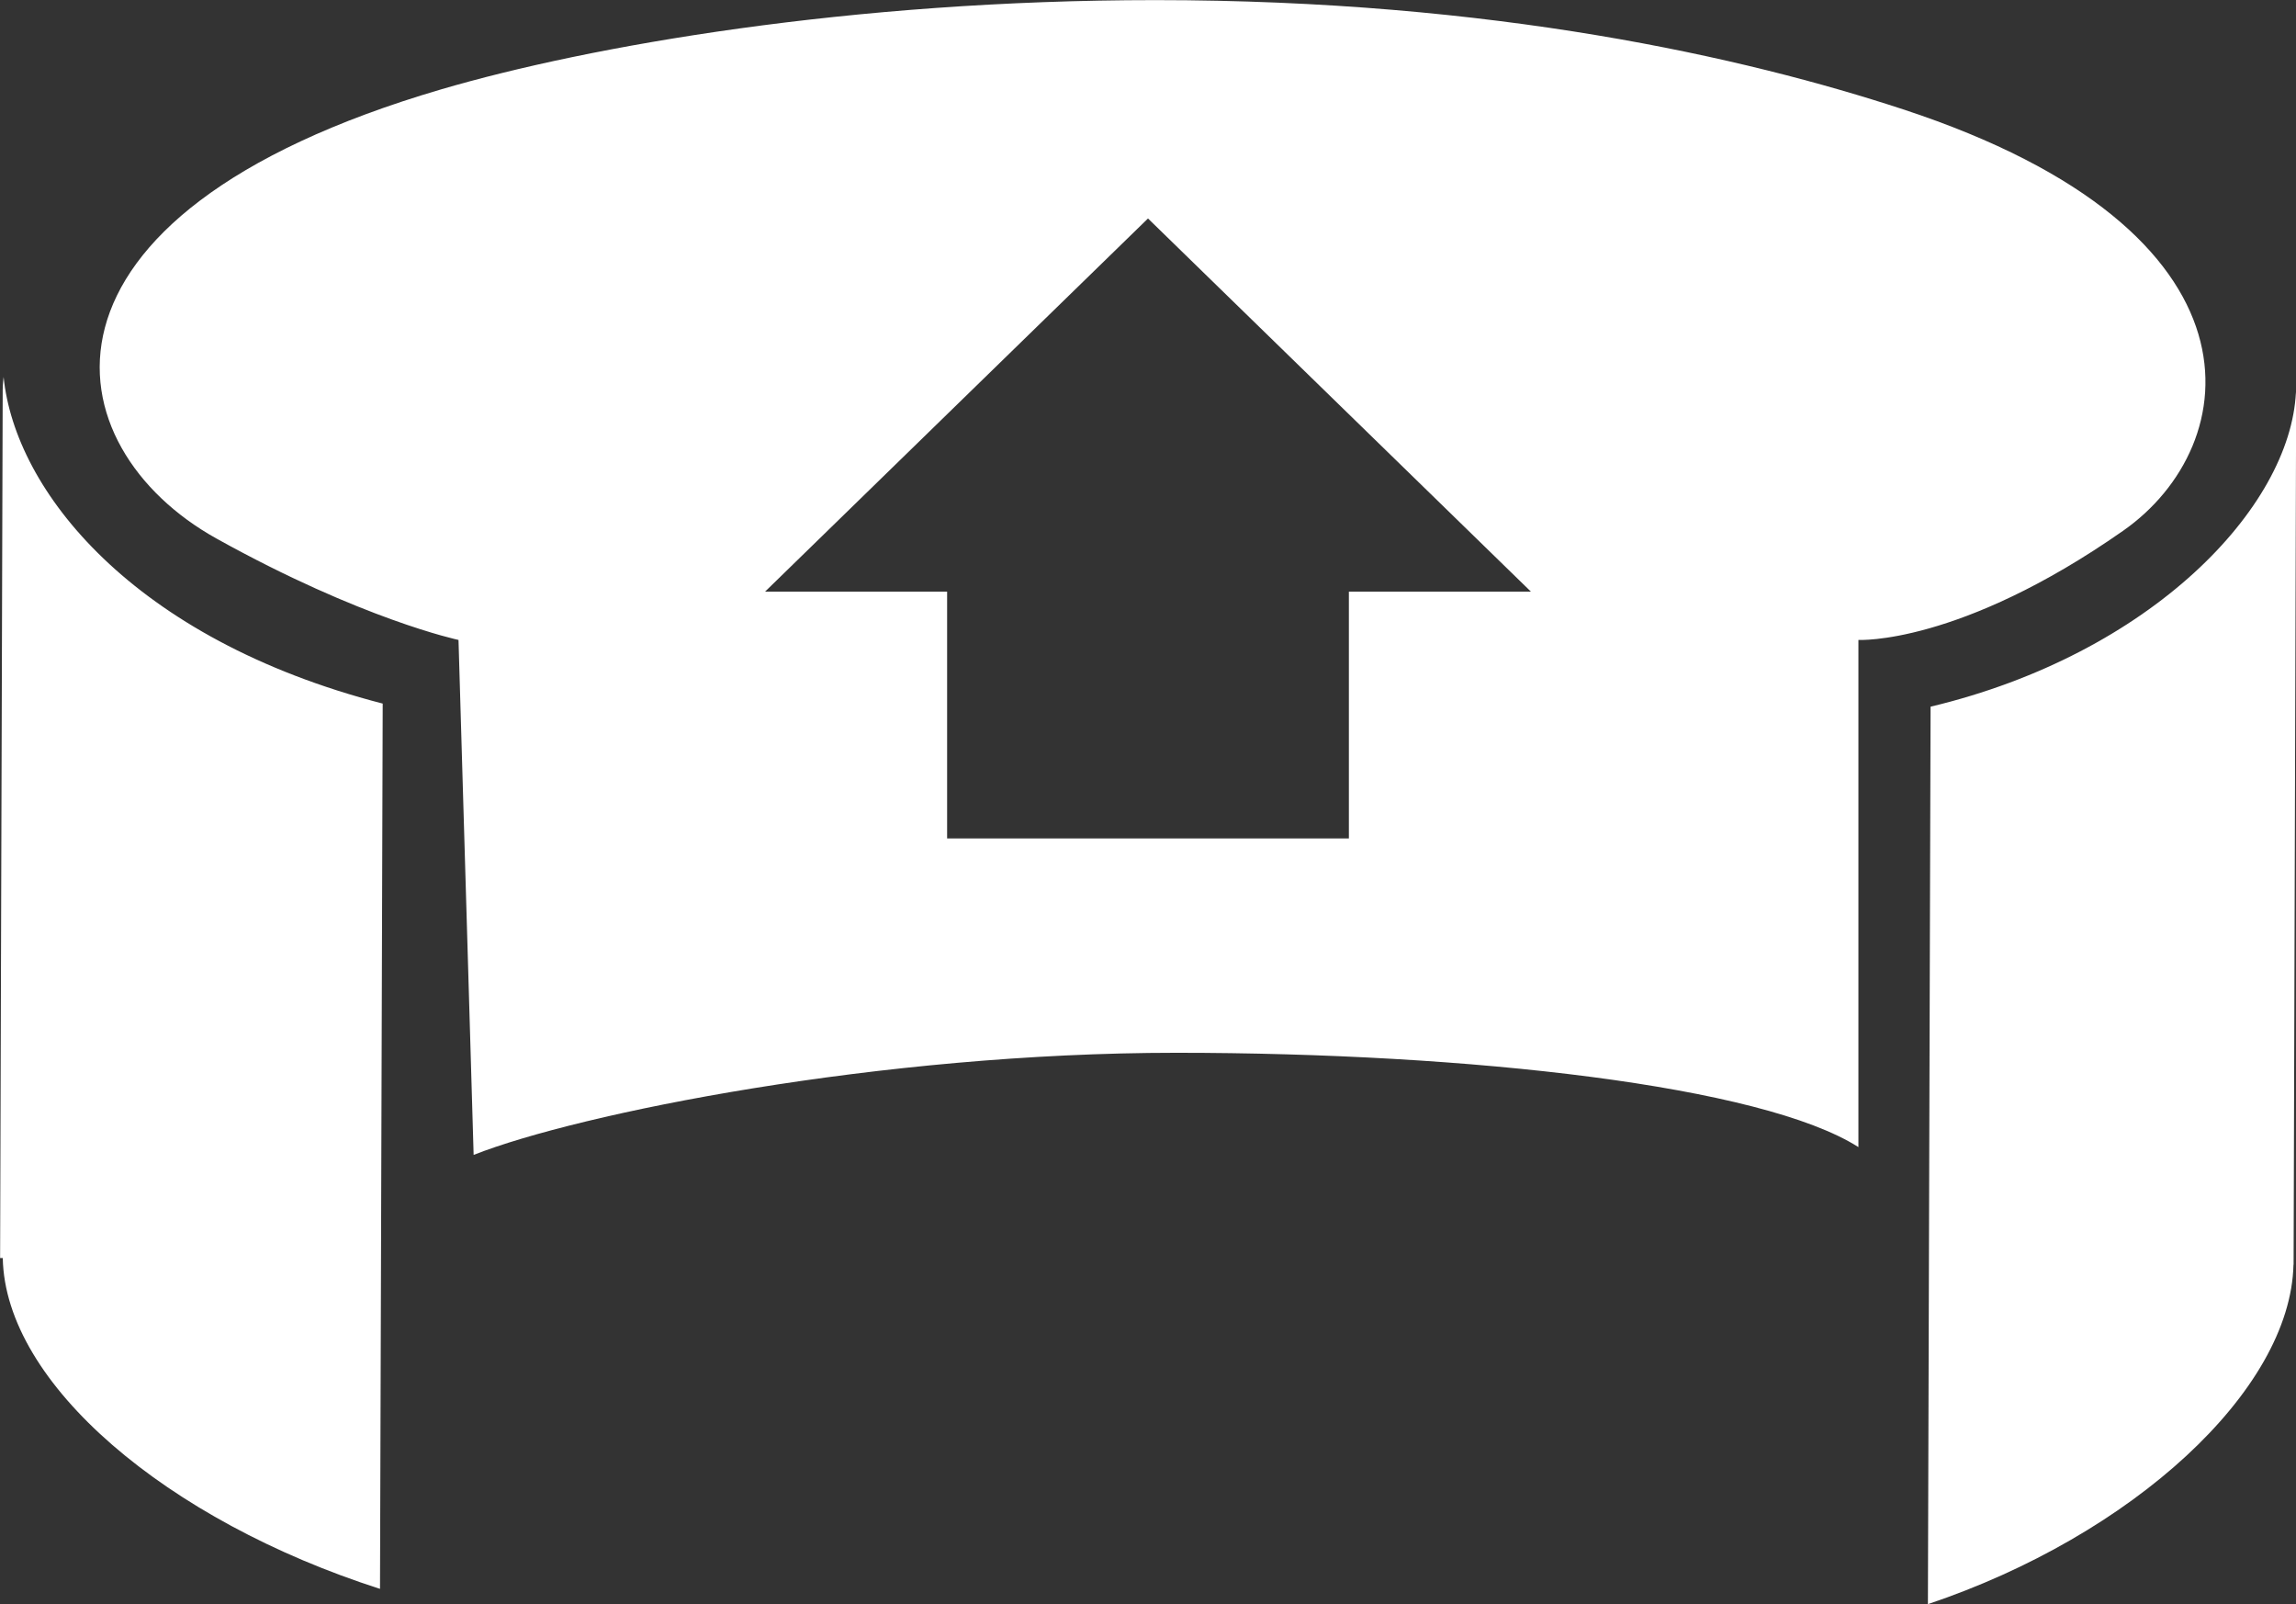<?xml version="1.0" encoding="utf-8"?>
<!-- Generator: Adobe Illustrator 16.0.0, SVG Export Plug-In . SVG Version: 6.00 Build 0)  -->
<!DOCTYPE svg PUBLIC "-//W3C//DTD SVG 1.1//EN" "http://www.w3.org/Graphics/SVG/1.1/DTD/svg11.dtd">
<svg version="1.1" id="_x33_60_icon_1_" xmlns="http://www.w3.org/2000/svg" xmlns:xlink="http://www.w3.org/1999/xlink" x="0px"
	 y="0px" width="63px" height="44px" viewBox="0 0 63 44" enable-background="new 0 0 63 44" xml:space="preserve">
<rect x="0" y="0" width="63" height="44" fill="#333333" stroke="none"/>
<g id="Rectangle_2">
	<g>
		<path fill-rule="evenodd" clip-rule="evenodd" fill="#FFFFFF" d="M62.998,10.755c-0.148,3.174-3.977,7.185-10.025,8.63
			l-0.073,24.618c5.602-1.88,9.95-5.851,10.031-9.312h0.003c0,0,0.051-17.354,0.07-23.646
			C63.004,10.948,63.002,10.852,62.998,10.755z M0.099,10.34c-0.026,0.227-0.025,0.354-0.025,0.354L0.003,34.509h0.073
			c0.063,3.446,4.506,7.203,10.351,9.075L10.501,19.3C3.633,17.528,0.409,13.45,0.099,10.34z M52.218,2.999
			c-4.345-1.426-11.226-2.996-20.515-2.996c-8.368,0-15.541,1.259-19.587,2.445C0.208,5.939,1.453,12.279,5.937,14.771
			c4,2.224,6.644,2.783,6.644,2.783l0.415,14.126c2.894-1.141,11.155-2.801,19.278-2.801c8.061,0,16.072,0.903,18.719,2.587V17.554
			c0,0,2.771,0.149,7.267-2.997C61.586,12.228,62.445,6.356,52.218,2.999z M37.012,16.229V23H25.988v-6.771h-4.995L31.5,5.993
			l10.507,10.236H37.012z"/>
	</g>
</g>
</svg>
